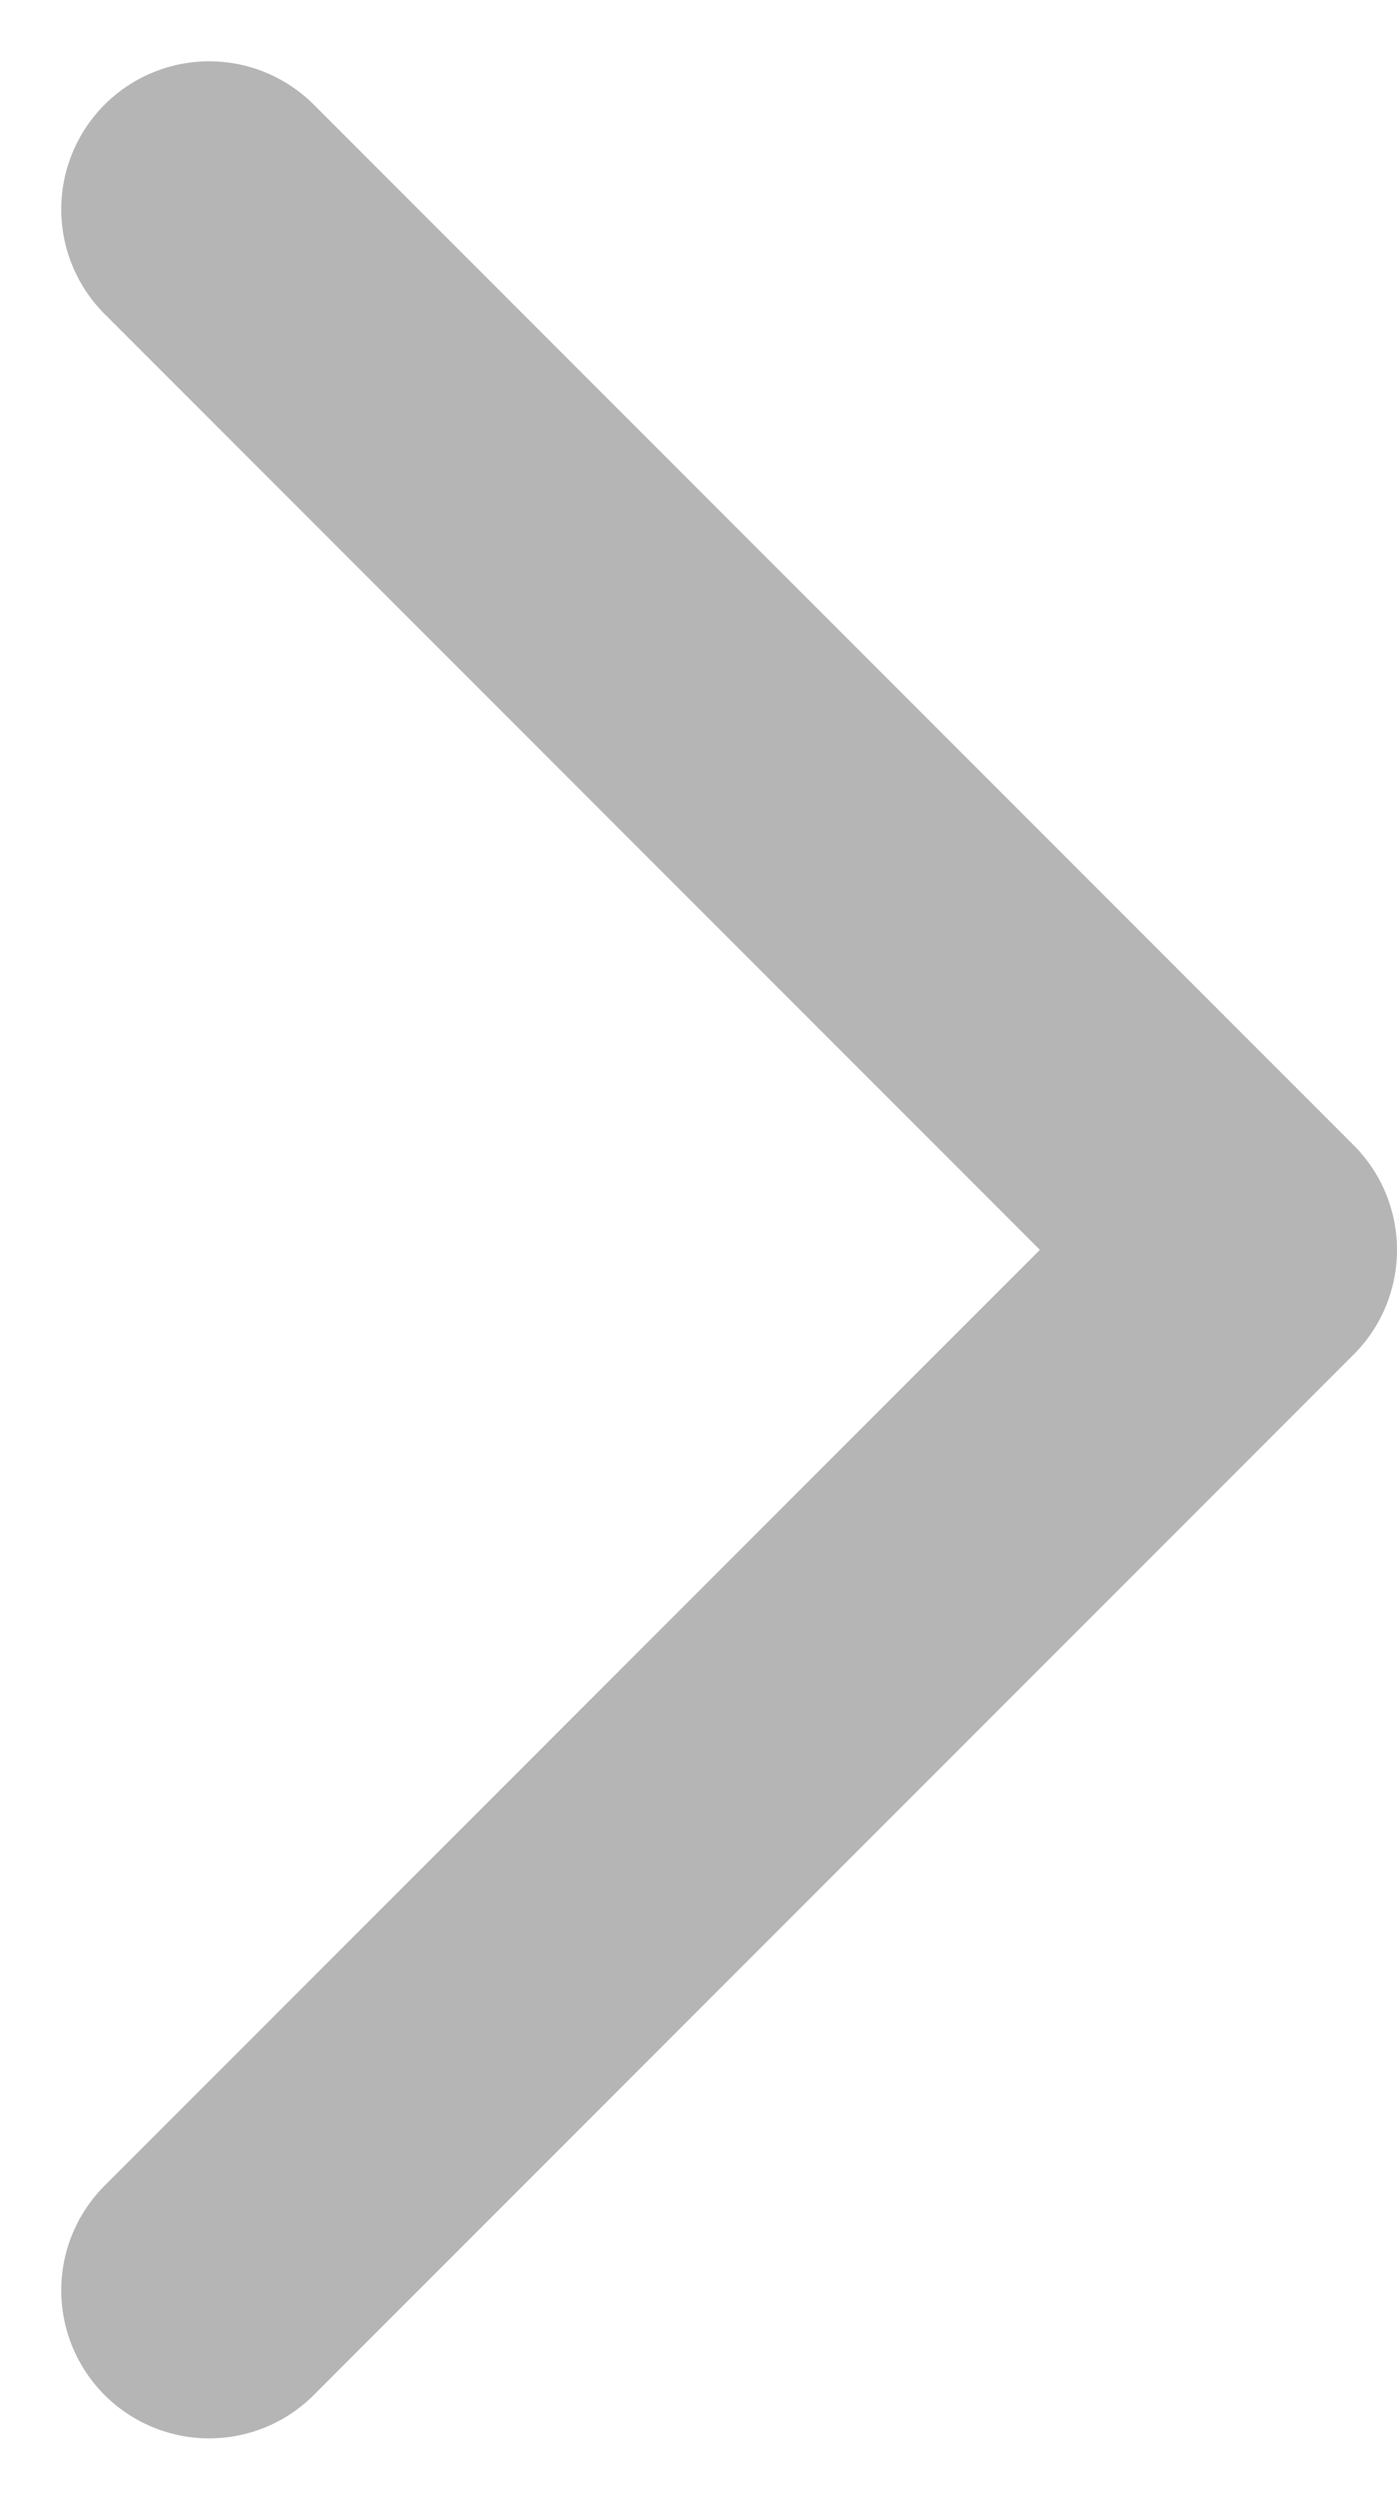 <svg xmlns="http://www.w3.org/2000/svg" width="18.887" height="33.774" viewBox="0 0 18.887 33.774">
  <path id="Icon_feather-chevron-right" data-name="Icon feather-chevron-right" d="M13.5,37.117,27.559,23.059,13.5,9" transform="translate(-10.672 -6.172)" fill="none" stroke="#787878" stroke-linecap="round" stroke-linejoin="round" stroke-width="4" opacity="0.55"/>
</svg>
